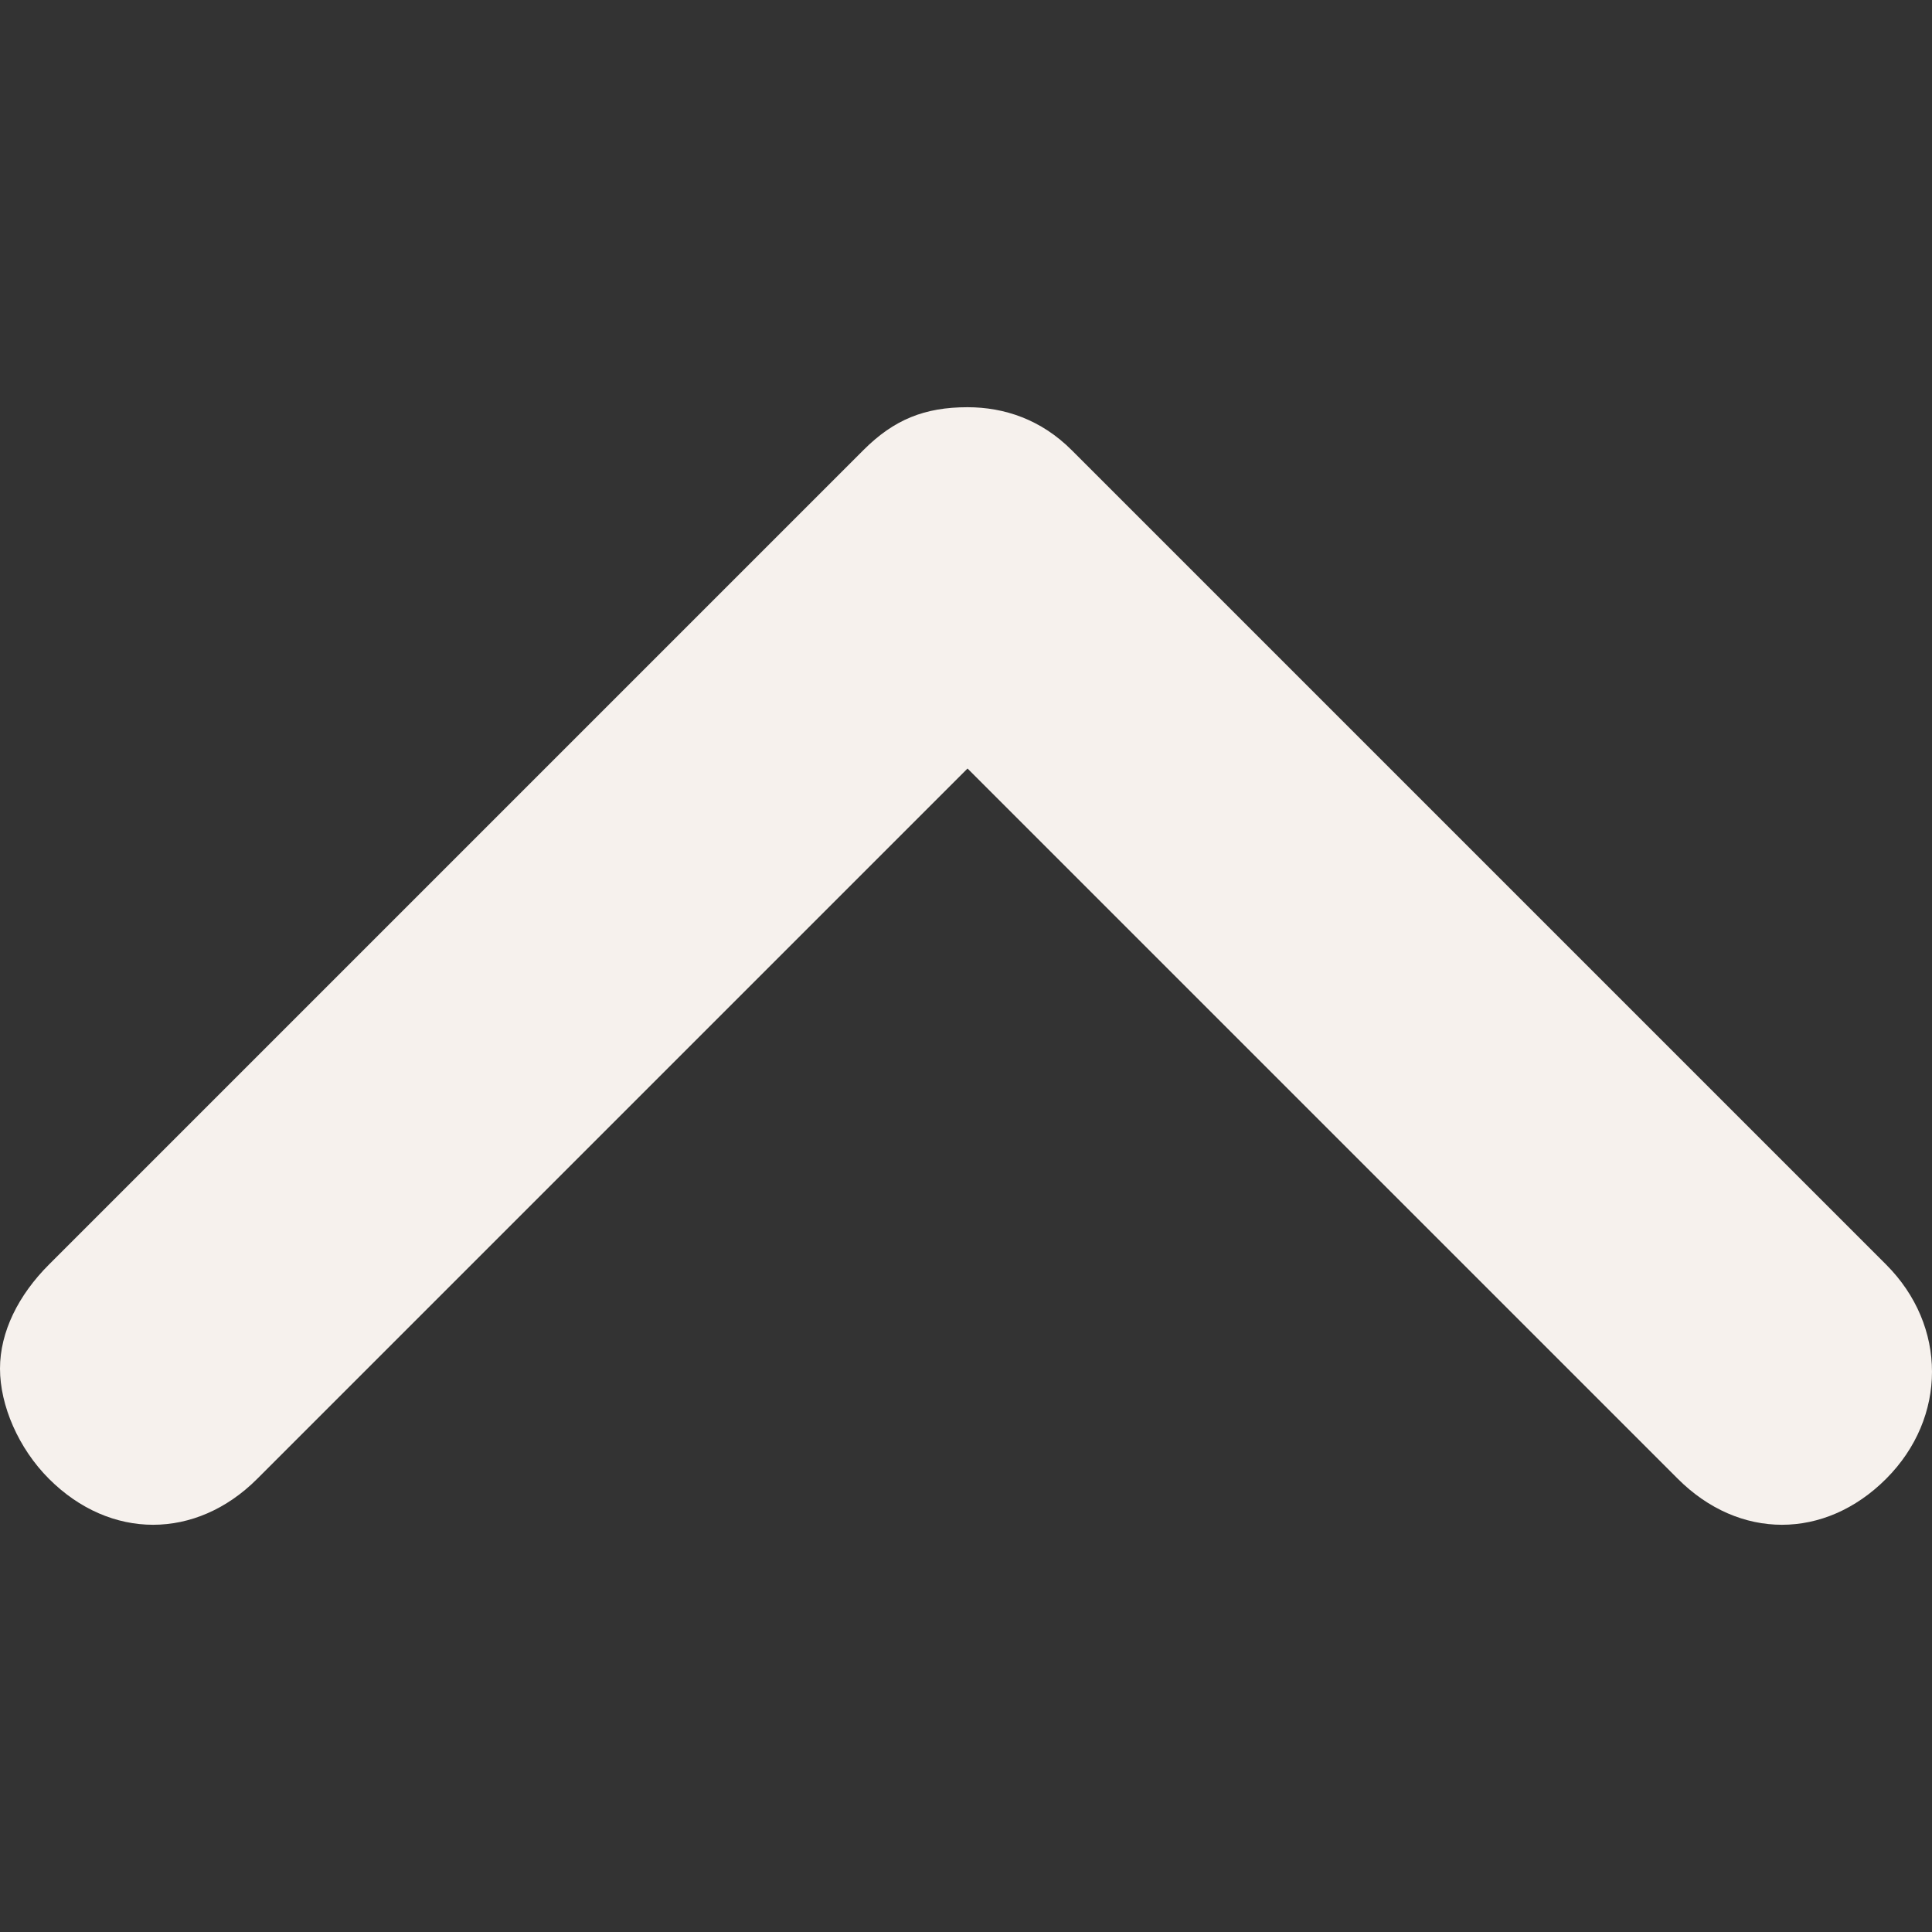 <?xml version="1.0" encoding="iso-8859-1"?>
<!-- Generator: Adobe Illustrator 18.1.1, SVG Export Plug-In . SVG Version: 6.00 Build 0)  -->
<svg xmlns="http://www.w3.org/2000/svg" xmlns:xlink="http://www.w3.org/1999/xlink" version="1.1" id="Capa_1" x="0px" y="0px" viewBox="0 0 315.5 315.5" style="enable-background:new 0 0 315.5 315.5;" xml:space="preserve" width="64px" height="64px">
<rect x="0" y="0" width="315.5" height="315.5" fill="#333333" stroke="none"/>
<g>
	<path d="M308,206.5l-133-133c-5-5-11-7-17-7c-7,0-12,2-17,7L8,206.5c-5,5-8,11-8,17s3,13,8,18   c10,10,24,10,34,0l116-116l116,116c10,10,24,10,34,0S318,216.5,308,206.5z" fill="#f6f1ed"/>
</g>
<g>
</g>
<g>
</g>
<g>
</g>
<g>
</g>
<g>
</g>
<g>
</g>
<g>
</g>
<g>
</g>
<g>
</g>
<g>
</g>
<g>
</g>
<g>
</g>
<g>
</g>
<g>
</g>
<g>
</g>
</svg>
